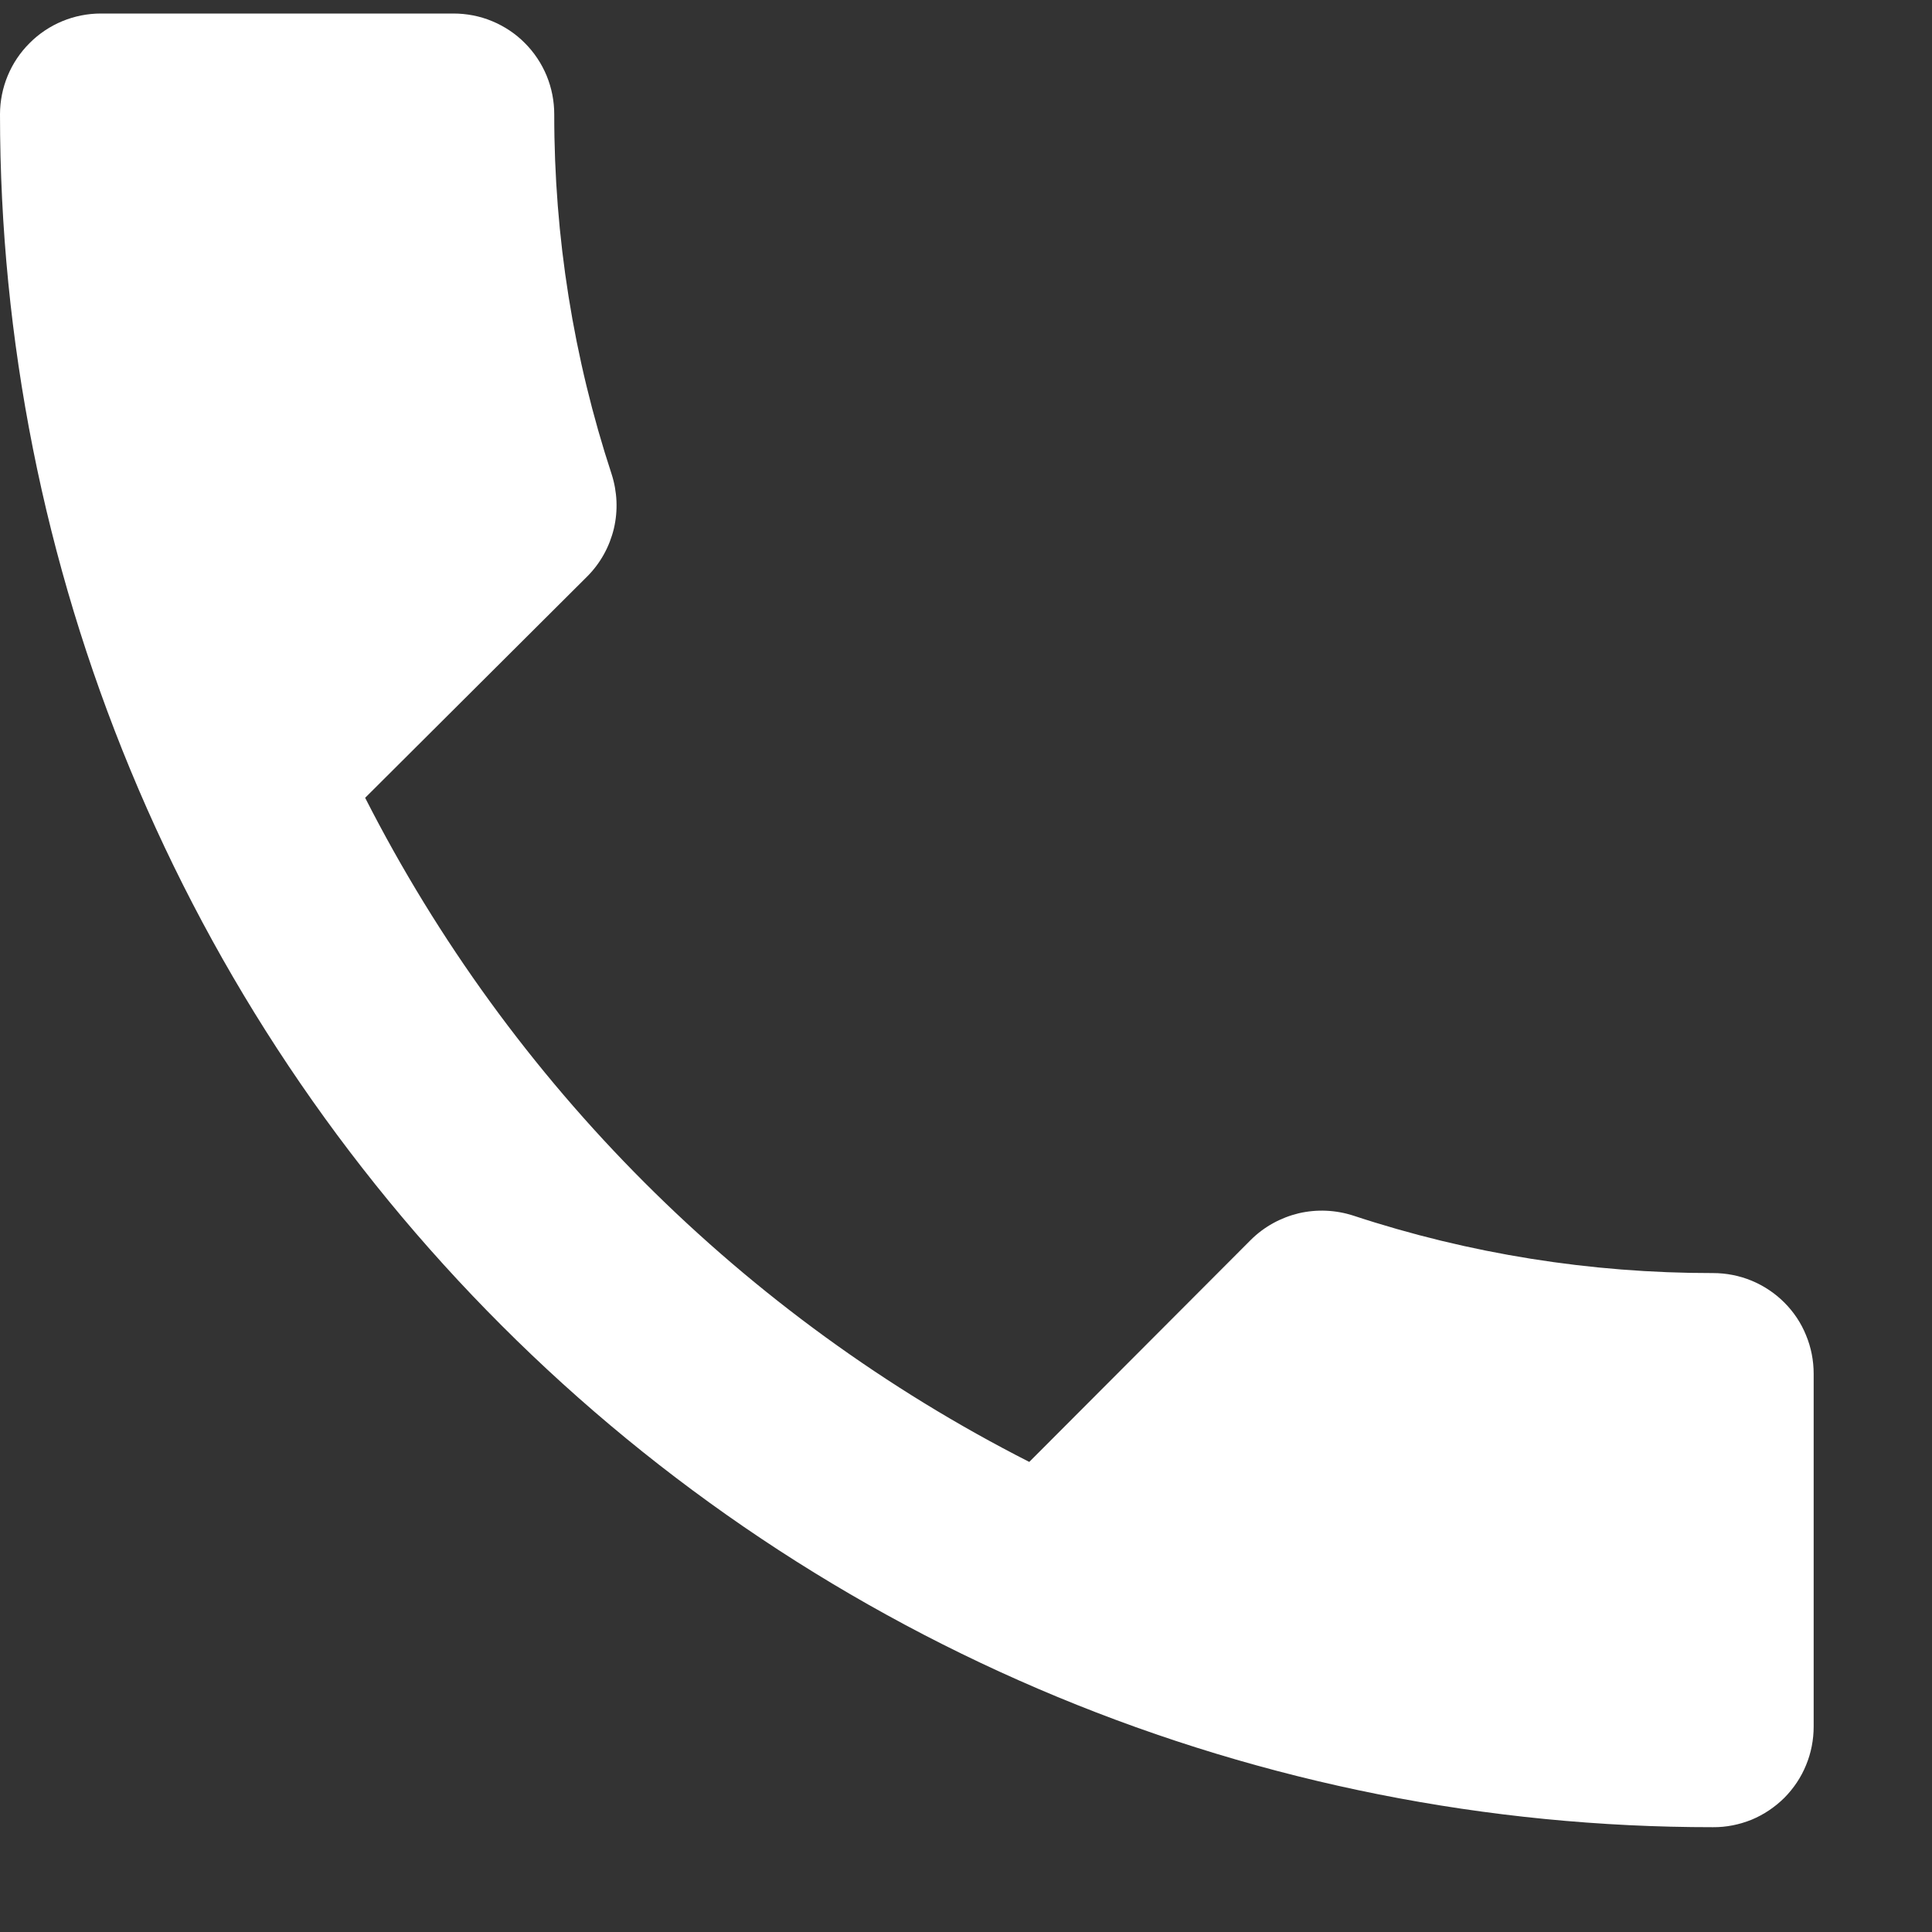 <svg width="16" height="16" viewBox="0 0 16 16" fill="none" xmlns="http://www.w3.org/2000/svg">
<rect x="0" y="0" width="16" height="16" fill="#333333" stroke="none"/>
<path fill-rule="evenodd" clip-rule="evenodd" d="M3.024 6.607C4.23 8.976 6.155 10.902 8.524 12.107L10.36 10.267C10.469 10.159 10.606 10.084 10.755 10.048C10.905 10.013 11.061 10.02 11.207 10.067C12.168 10.384 13.174 10.544 14.186 10.543C14.296 10.543 14.404 10.564 14.506 10.606C14.607 10.648 14.699 10.709 14.777 10.787C14.854 10.864 14.916 10.956 14.957 11.058C14.999 11.159 15.02 11.268 15.02 11.377V14.298C15.02 14.408 14.999 14.517 14.957 14.618C14.916 14.719 14.854 14.811 14.777 14.889C14.699 14.966 14.607 15.028 14.506 15.07C14.404 15.111 14.296 15.133 14.186 15.132C12.323 15.133 10.478 14.766 8.757 14.053C7.036 13.34 5.472 12.296 4.155 10.978C2.837 9.661 1.792 8.097 1.08 6.376C0.367 4.655 -0 2.81 3.52649e-08 0.947C3.52649e-08 0.726 0.088 0.513 0.245 0.357C0.401 0.2 0.614 0.112 0.835 0.112H3.755C3.865 0.112 3.974 0.133 4.075 0.175C4.176 0.217 4.269 0.278 4.346 0.356C4.424 0.434 4.485 0.526 4.527 0.627C4.569 0.729 4.59 0.838 4.59 0.947C4.589 1.959 4.749 2.965 5.065 3.926C5.112 4.072 5.119 4.228 5.084 4.377C5.048 4.527 4.973 4.663 4.865 4.772L3.024 6.607Z" fill="white"/>
</svg>

